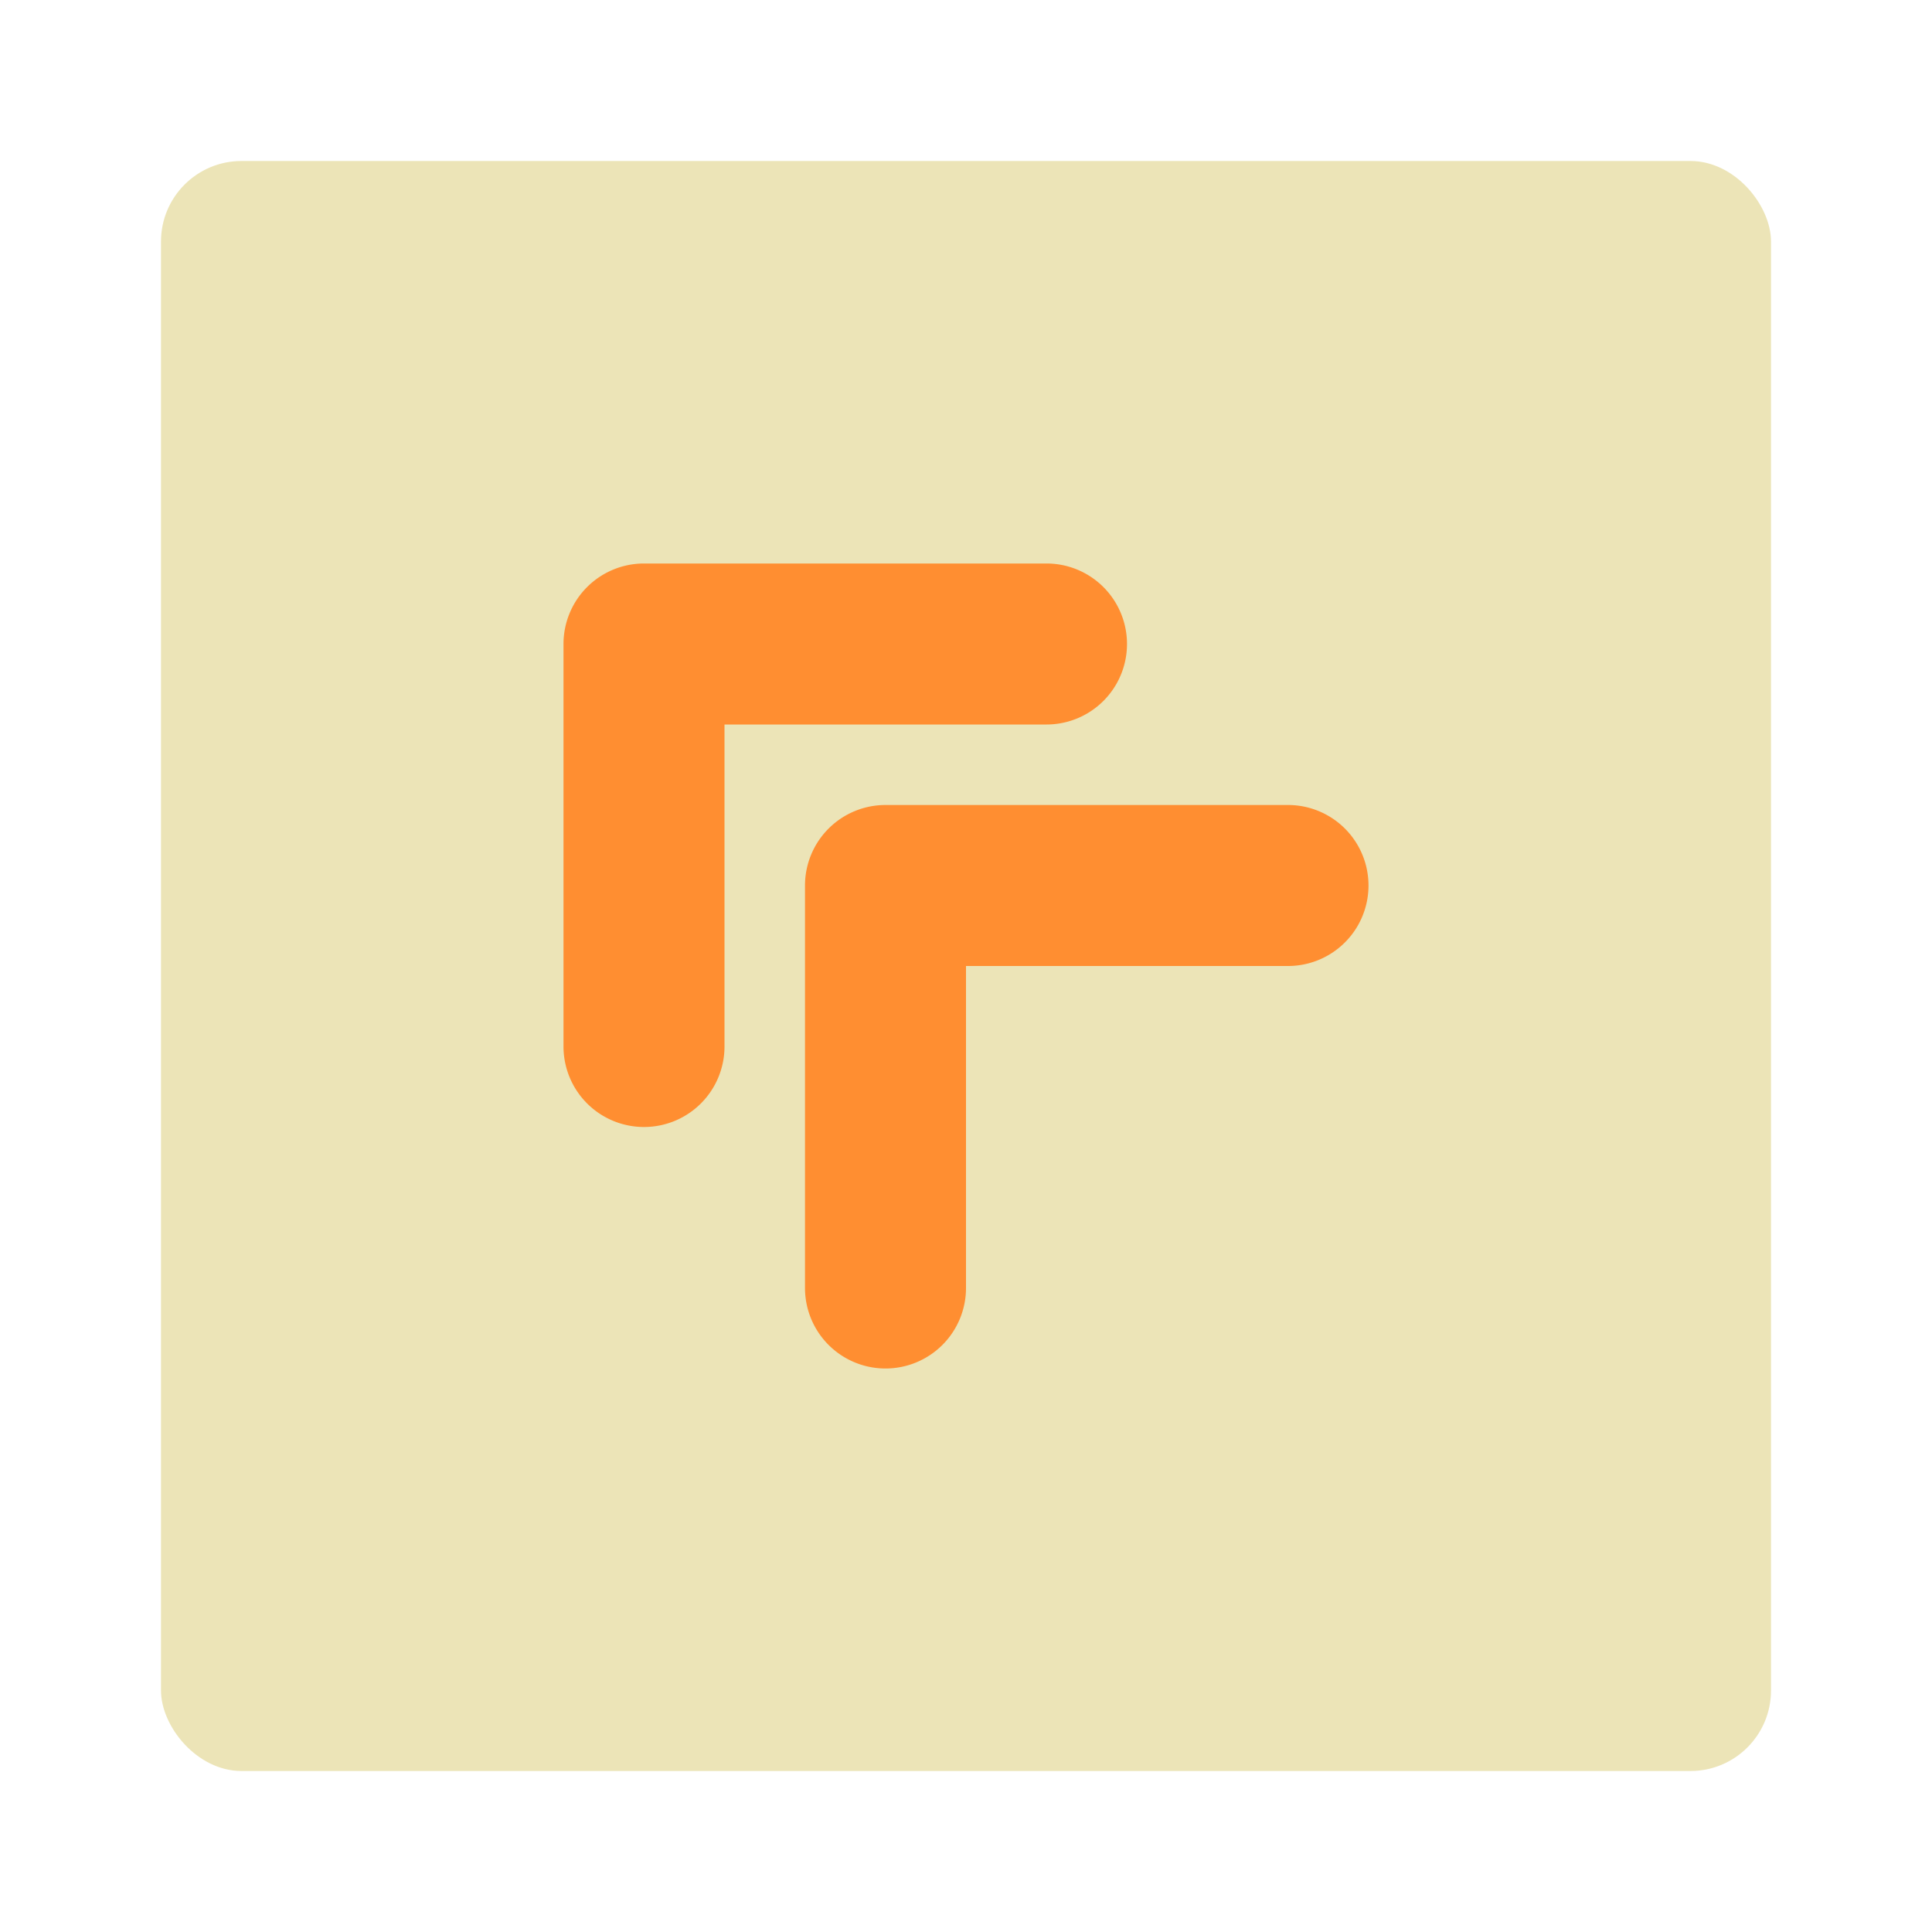 <svg xmlns="http://www.w3.org/2000/svg" viewBox="0 0 24 24"><title>Artboard-78</title><g id="Double_arrow_up_left" data-name="Double arrow up left"><rect x="2" y="2" width="20" height="20" rx="1" ry="1" style="fill:#ece4b7"/><path d="M8,14a1,1,0,0,1-1-1V8A1,1,0,0,1,8,7h5a1,1,0,0,1,0,2H9v4A1,1,0,0,1,8,14Z" style="fill:#ff8e31"/><path d="M11,17a1,1,0,0,1-1-1V11a1,1,0,0,1,1-1h5a1,1,0,0,1,0,2H12v4A1,1,0,0,1,11,17Z" style="fill:#ff8e31"/></g></svg>